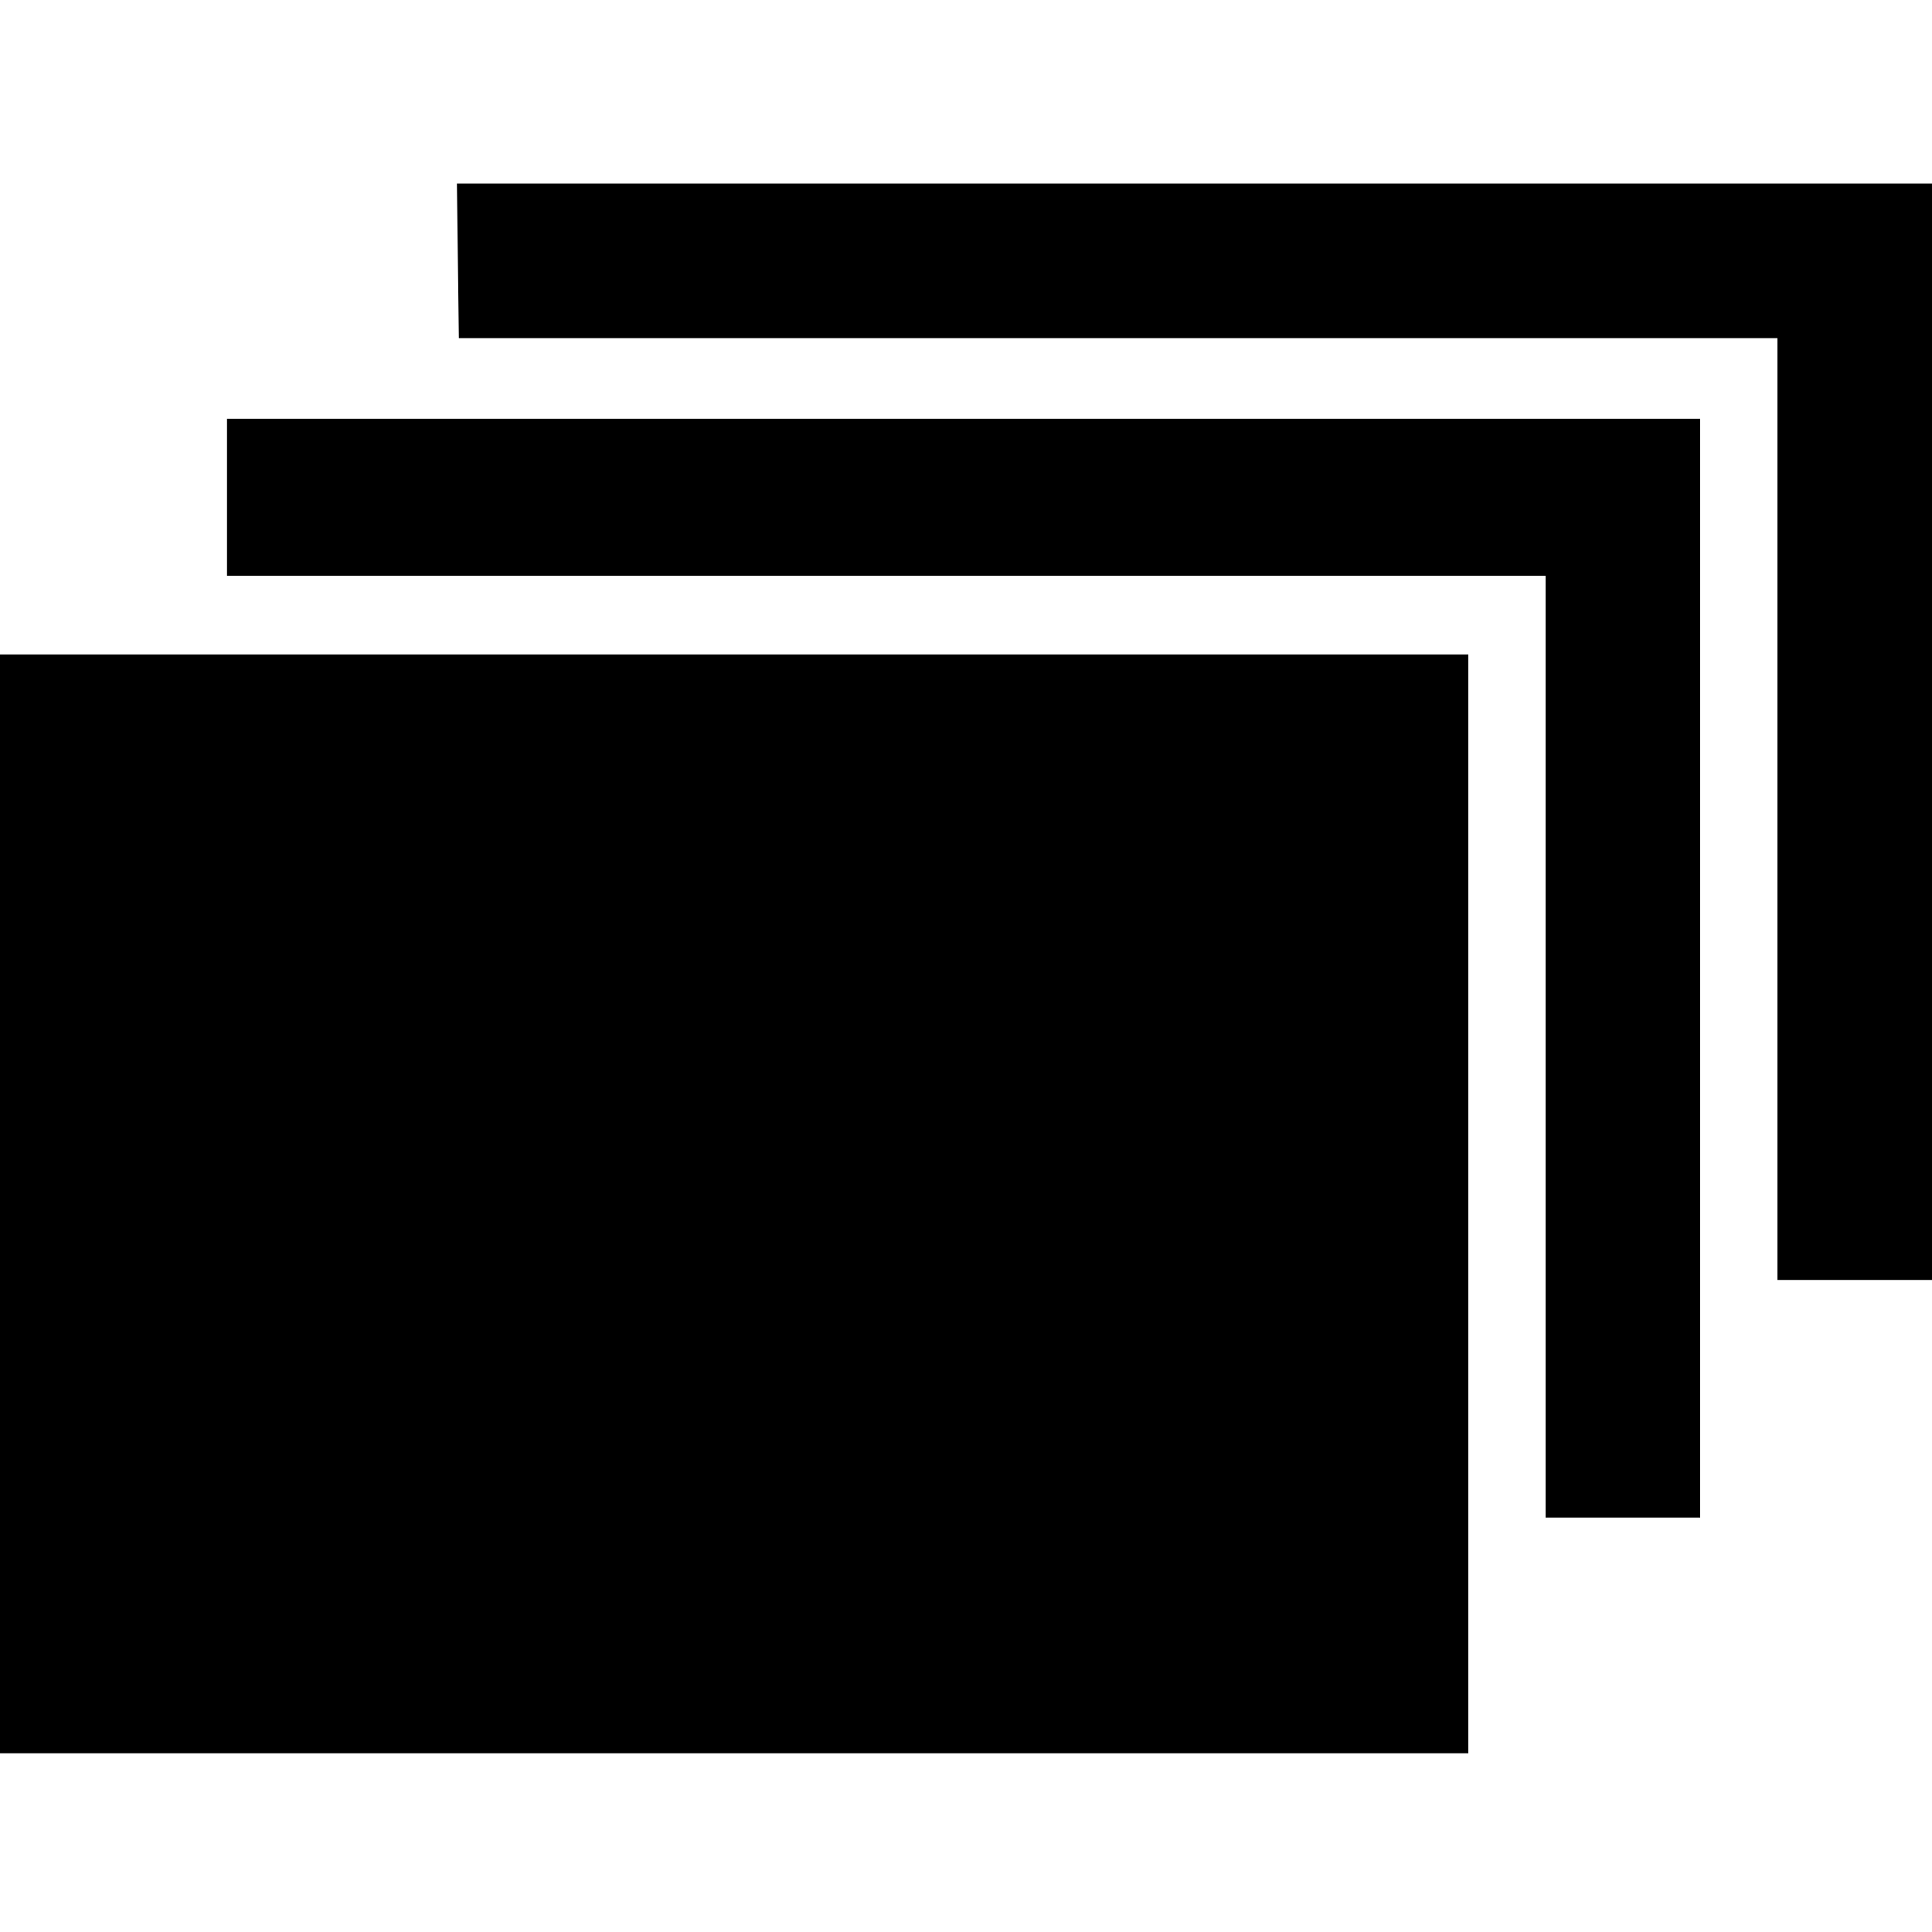<svg xmlns="http://www.w3.org/2000/svg" id="_01" data-name="01" viewBox="0 0 40 40">
    <title>
        stack_02
    </title>
    <path d="M0,36.3H30.4V13.55H0ZM4.7,11.92H32v19.5h3.2V8.67H4.7ZM9.46,3.8,9.5,7H36.8v19.5H40V3.8Z" class="fill-p"/>
</svg>